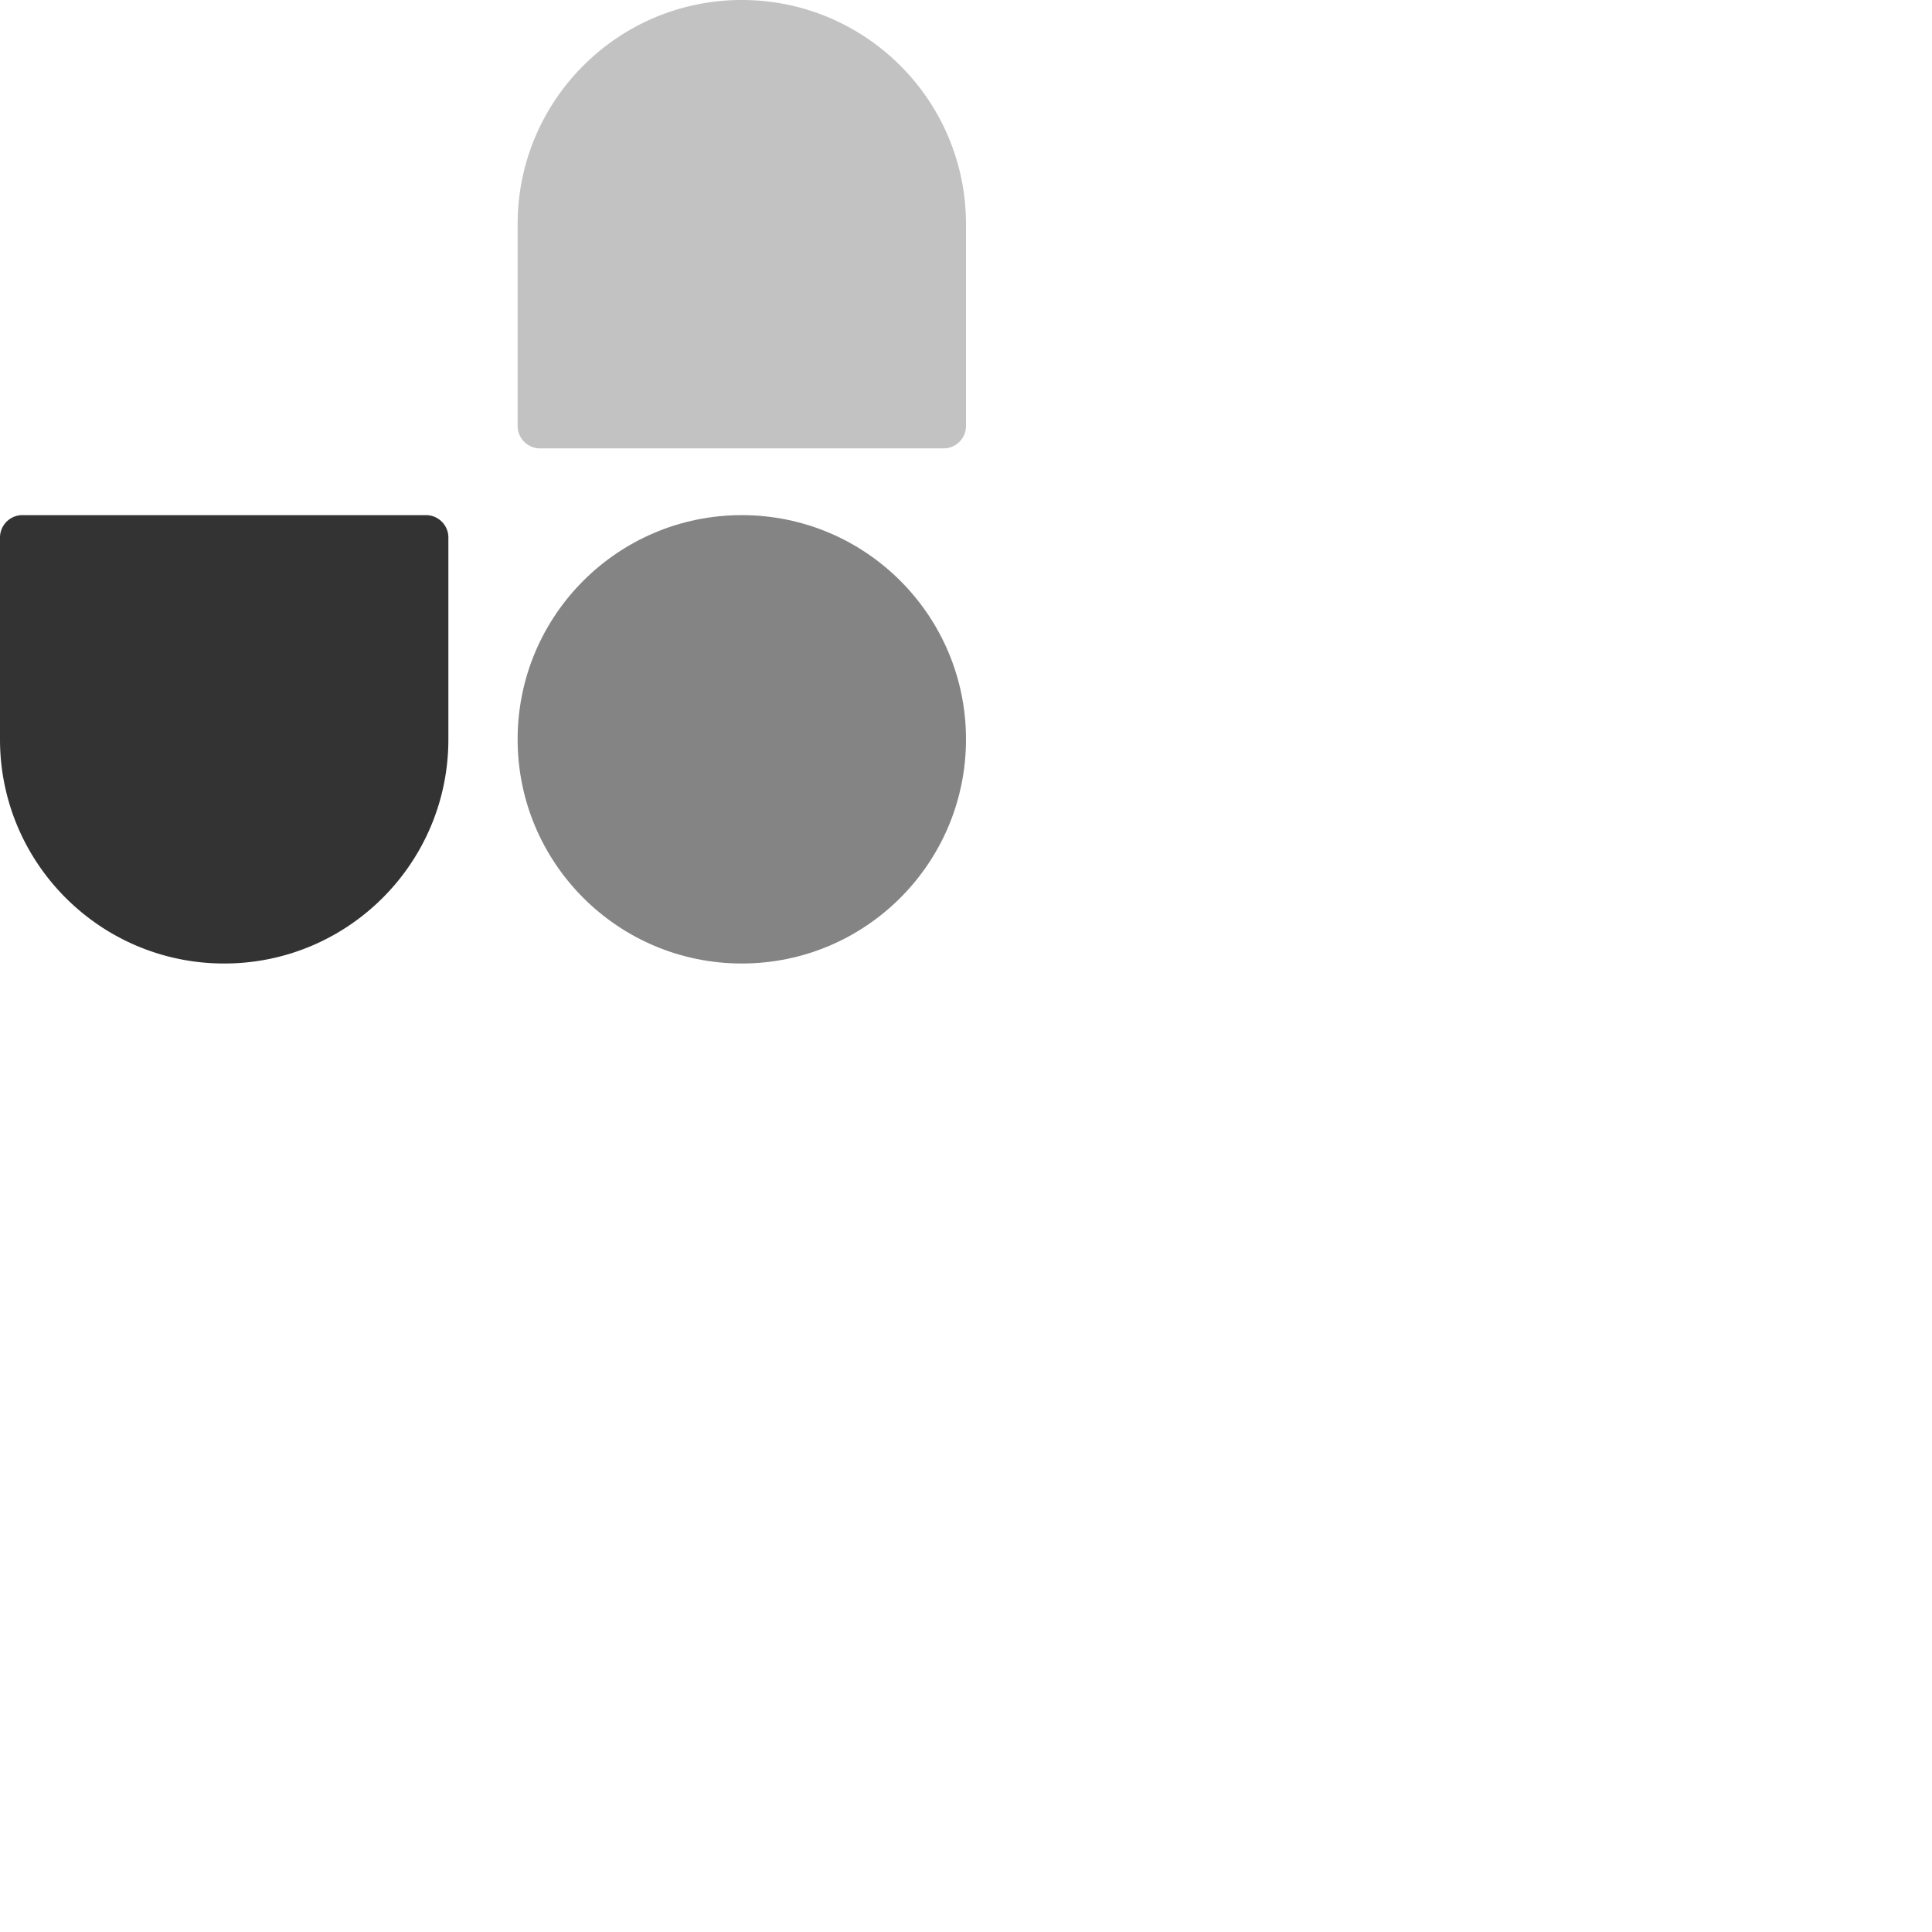 <svg xmlns="http://www.w3.org/2000/svg" version="1.1" viewBox="0 0 512 512" fill="currentColor"><g fill="#333"><path fill-opacity=".6" d="M137.176 195.927c0-32.812 26.6-59.412 59.412-59.412S256 163.115 256 195.927s-26.6 59.412-59.412 59.412s-59.412-26.6-59.412-59.412"/><path fill-opacity=".3" d="M137.176 59.412C137.176 26.6 163.776 0 196.588 0S256 26.6 256 59.412v53.471a5.941 5.941 0 0 1-5.941 5.941H143.117a5.941 5.941 0 0 1-5.941-5.94z"/><path d="M118.824 195.927c0 32.812-26.6 59.412-59.412 59.412S0 228.74 0 195.927v-53.471a5.94 5.94 0 0 1 5.941-5.941h106.942c3.28 0 5.941 2.66 5.941 5.941z"/></g></svg>